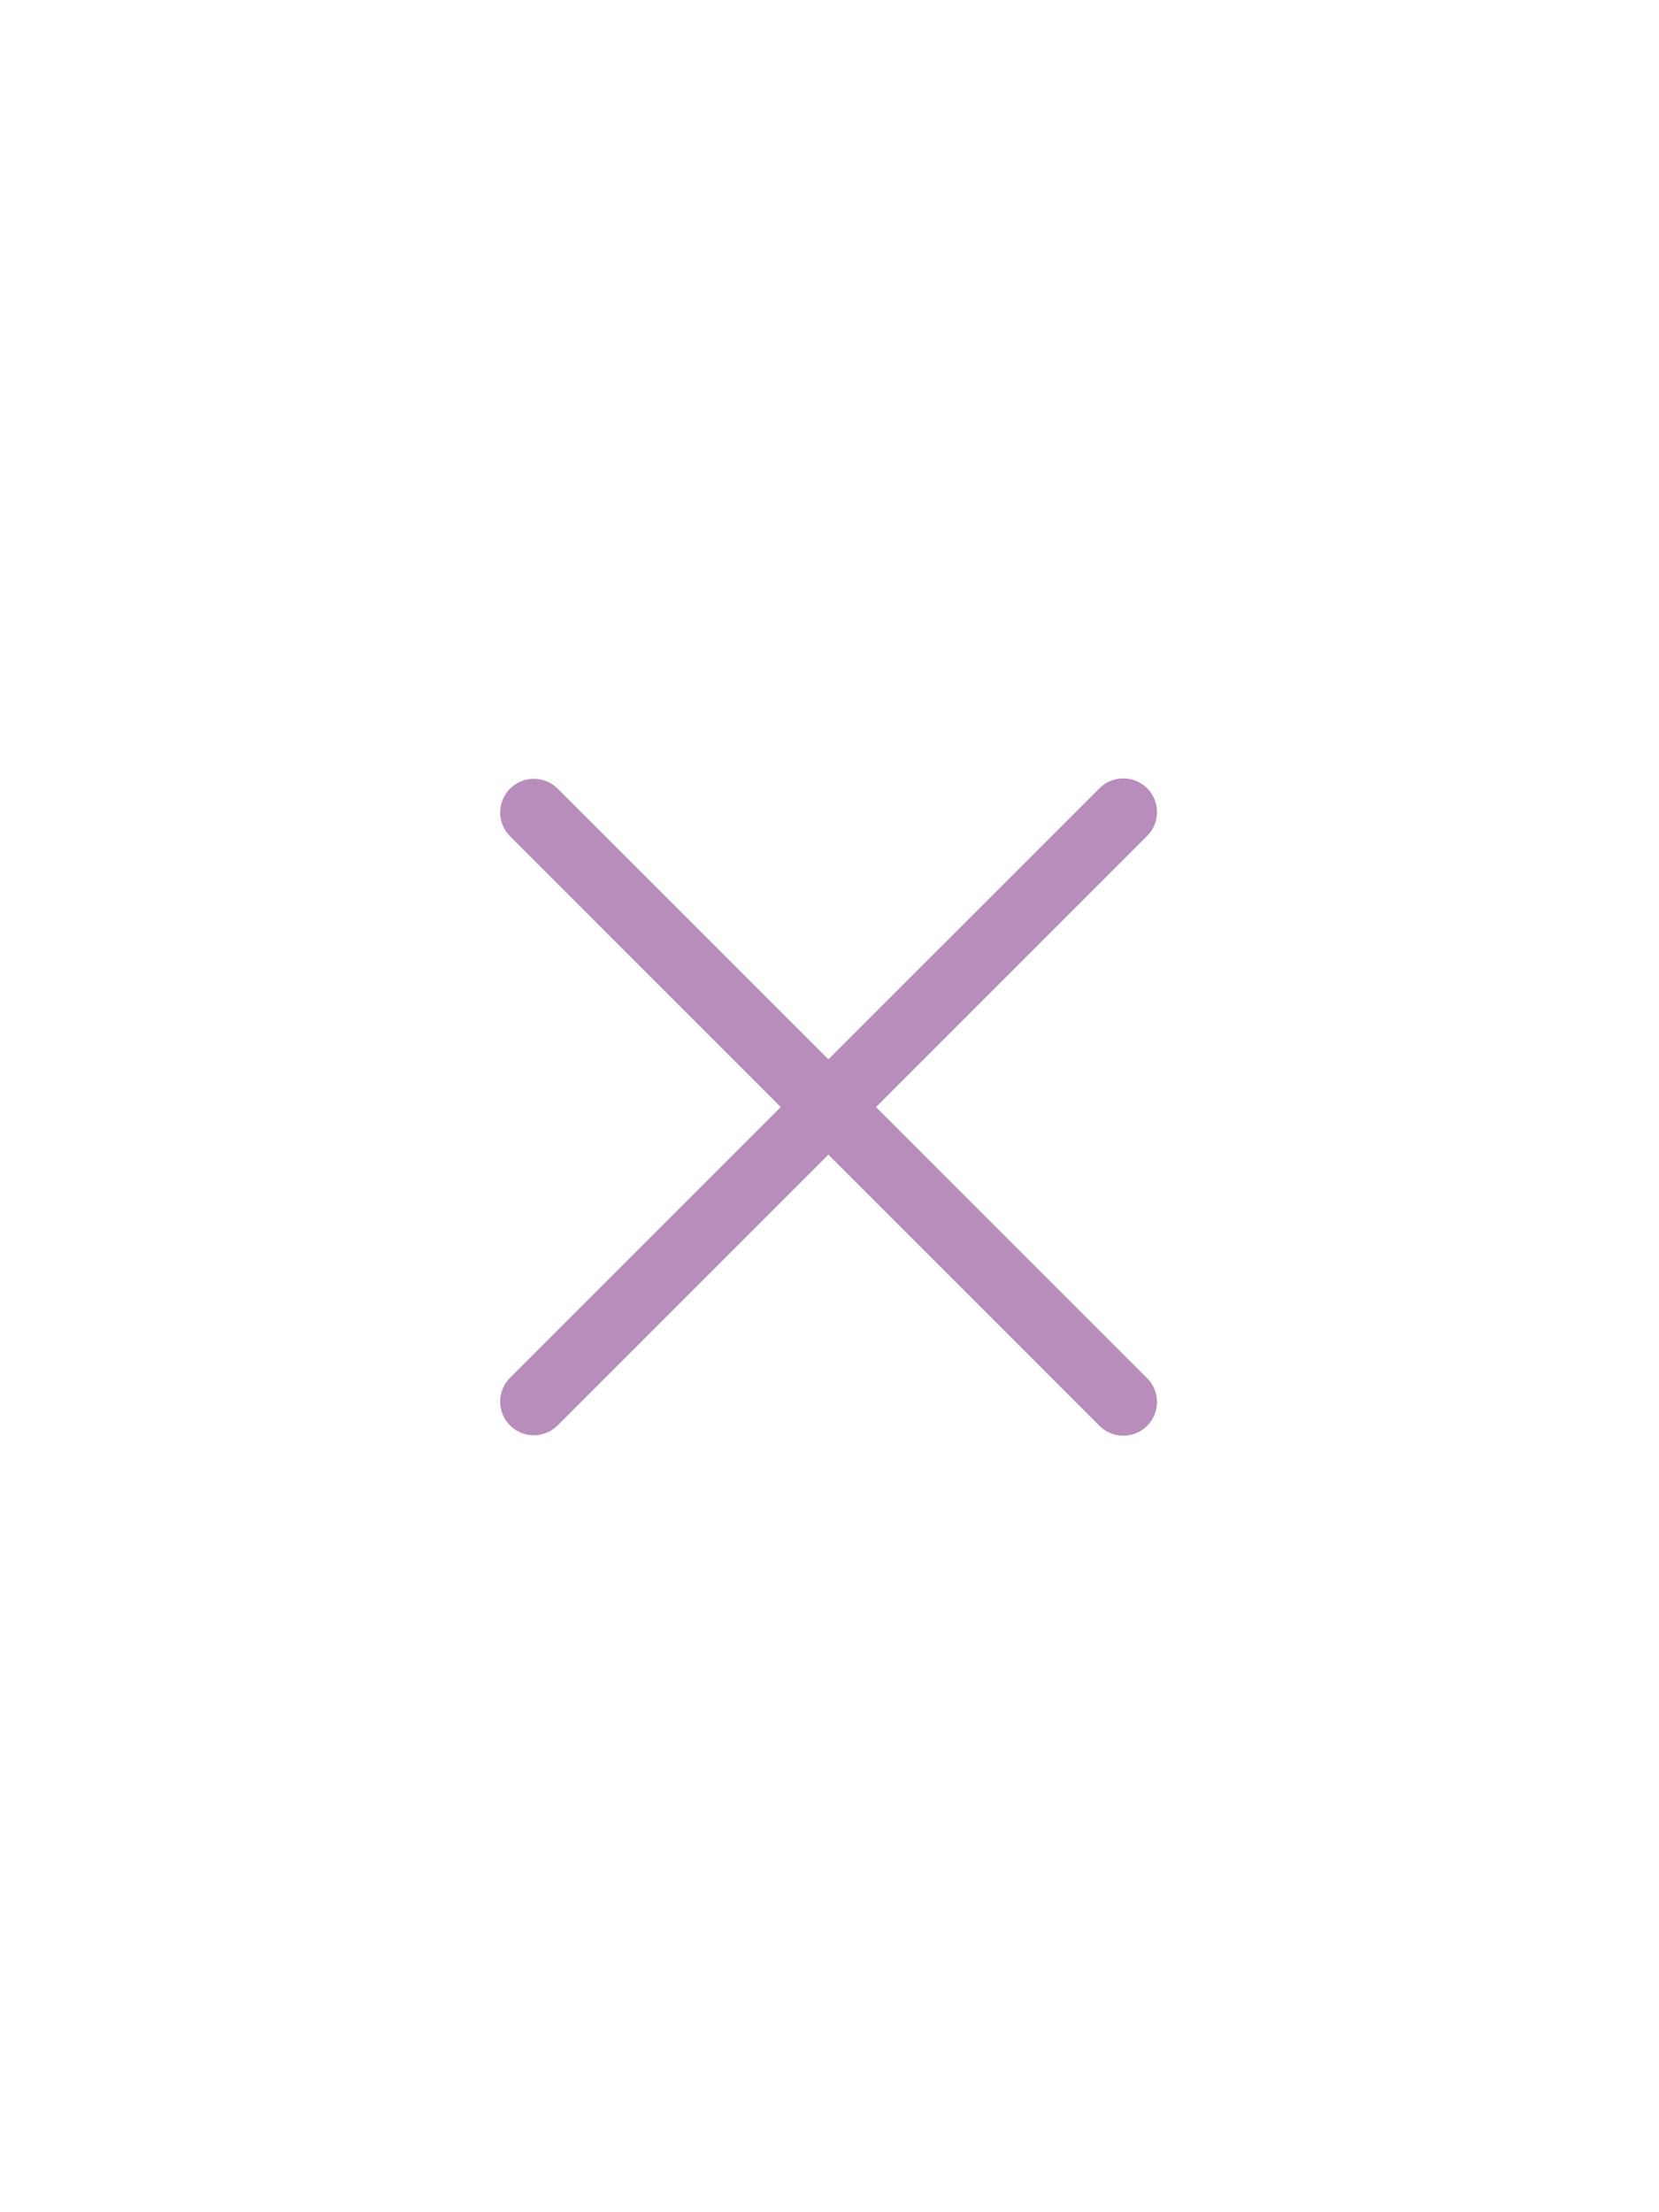 <svg xmlns="http://www.w3.org/2000/svg" xmlns:xlink="http://www.w3.org/1999/xlink" width="3456" zoomAndPan="magnify" viewBox="0 0 2592 3456" height="4608" preserveAspectRatio="xMidYMid meet" version="1.0"><path fill="#b88dbb" d="M 796.277 1305.871 C 795.09 1304.645 793.965 1303.363 792.902 1302.031 C 791.84 1300.695 790.844 1299.312 789.918 1297.883 C 788.988 1296.449 788.133 1294.977 787.348 1293.465 C 786.562 1291.949 785.855 1290.398 785.223 1288.816 C 784.586 1287.234 784.031 1285.621 783.555 1283.984 C 783.078 1282.348 782.68 1280.691 782.363 1279.016 C 782.047 1277.34 781.812 1275.652 781.66 1273.953 C 781.508 1272.254 781.438 1270.551 781.453 1268.848 C 781.465 1267.141 781.562 1265.441 781.738 1263.742 C 781.918 1262.047 782.18 1260.363 782.52 1258.691 C 782.863 1257.023 783.285 1255.371 783.789 1253.742 C 784.289 1252.113 784.871 1250.512 785.531 1248.938 C 786.188 1247.363 786.922 1245.824 787.73 1244.324 C 788.539 1242.82 789.418 1241.363 790.367 1239.945 C 791.316 1238.527 792.332 1237.16 793.414 1235.844 C 794.5 1234.527 795.645 1233.262 796.848 1232.059 C 798.055 1230.852 799.316 1229.703 800.633 1228.621 C 801.949 1227.535 803.316 1226.52 804.73 1225.566 C 806.148 1224.617 807.605 1223.738 809.105 1222.926 C 810.609 1222.117 812.145 1221.383 813.719 1220.723 C 815.289 1220.062 816.891 1219.48 818.523 1218.977 C 820.152 1218.473 821.801 1218.051 823.473 1217.707 C 825.141 1217.363 826.824 1217.102 828.523 1216.922 C 830.219 1216.742 831.918 1216.645 833.625 1216.629 C 835.328 1216.613 837.031 1216.684 838.73 1216.832 C 840.43 1216.984 842.117 1217.215 843.793 1217.531 C 845.469 1217.848 847.129 1218.242 848.766 1218.719 C 850.402 1219.195 852.016 1219.746 853.598 1220.379 C 855.184 1221.012 856.73 1221.723 858.246 1222.504 C 859.762 1223.289 861.234 1224.145 862.668 1225.07 C 864.098 1225.996 865.484 1226.988 866.816 1228.051 C 868.152 1229.113 869.434 1230.234 870.66 1231.422 L 1294.246 1654.941 L 1717.832 1231.422 C 1719.051 1230.203 1720.324 1229.047 1721.66 1227.953 C 1722.992 1226.859 1724.375 1225.832 1725.809 1224.875 C 1727.242 1223.918 1728.719 1223.031 1730.238 1222.219 C 1731.758 1221.406 1733.316 1220.668 1734.91 1220.008 C 1736.504 1219.352 1738.125 1218.77 1739.773 1218.27 C 1741.422 1217.77 1743.094 1217.352 1744.785 1217.016 C 1746.477 1216.676 1748.18 1216.426 1749.895 1216.258 C 1751.609 1216.086 1753.332 1216.004 1755.055 1216.004 C 1756.777 1216.004 1758.5 1216.086 1760.215 1216.258 C 1761.93 1216.426 1763.633 1216.676 1765.324 1217.016 C 1767.016 1217.352 1768.688 1217.77 1770.336 1218.27 C 1771.984 1218.77 1773.605 1219.352 1775.199 1220.008 C 1776.793 1220.668 1778.352 1221.406 1779.871 1222.219 C 1781.391 1223.031 1782.867 1223.918 1784.301 1224.875 C 1785.734 1225.832 1787.117 1226.859 1788.449 1227.953 C 1789.785 1229.047 1791.059 1230.203 1792.277 1231.422 C 1793.5 1232.641 1794.656 1233.918 1795.75 1235.25 C 1796.844 1236.582 1797.867 1237.965 1798.824 1239.398 C 1799.785 1240.832 1800.668 1242.309 1801.48 1243.828 C 1802.293 1245.352 1803.031 1246.906 1803.691 1248.5 C 1804.352 1250.094 1804.93 1251.715 1805.43 1253.363 C 1805.93 1255.016 1806.352 1256.684 1806.688 1258.375 C 1807.023 1260.066 1807.273 1261.77 1807.445 1263.484 C 1807.613 1265.203 1807.699 1266.922 1807.699 1268.645 C 1807.699 1270.371 1807.613 1272.09 1807.445 1273.805 C 1807.273 1275.52 1807.023 1277.223 1806.688 1278.914 C 1806.352 1280.605 1805.93 1282.277 1805.43 1283.926 C 1804.93 1285.578 1804.352 1287.199 1803.691 1288.789 C 1803.031 1290.383 1802.293 1291.941 1801.48 1293.461 C 1800.668 1294.98 1799.785 1296.457 1798.824 1297.891 C 1797.867 1299.324 1796.844 1300.707 1795.75 1302.043 C 1794.656 1303.375 1793.5 1304.648 1792.277 1305.871 L 1368.695 1729.453 L 1792.277 2153.039 C 1793.5 2154.258 1794.656 2155.535 1795.75 2156.867 C 1796.844 2158.199 1797.867 2159.582 1798.824 2161.016 C 1799.785 2162.449 1800.668 2163.926 1801.48 2165.449 C 1802.293 2166.969 1803.031 2168.523 1803.691 2170.117 C 1804.352 2171.711 1804.93 2173.332 1805.43 2174.98 C 1805.93 2176.633 1806.352 2178.301 1806.688 2179.992 C 1807.023 2181.684 1807.273 2183.387 1807.445 2185.105 C 1807.613 2186.82 1807.699 2188.539 1807.699 2190.266 C 1807.699 2191.988 1807.613 2193.707 1807.445 2195.422 C 1807.273 2197.141 1807.023 2198.844 1806.688 2200.535 C 1806.352 2202.227 1805.93 2203.895 1805.43 2205.547 C 1804.93 2207.195 1804.352 2208.816 1803.691 2210.41 C 1803.031 2212.004 1802.293 2213.559 1801.48 2215.078 C 1800.668 2216.602 1799.785 2218.078 1798.824 2219.512 C 1797.867 2220.945 1796.844 2222.328 1795.75 2223.66 C 1794.656 2224.992 1793.5 2226.27 1792.277 2227.488 C 1791.059 2228.707 1789.785 2229.863 1788.449 2230.957 C 1787.117 2232.051 1785.734 2233.078 1784.301 2234.035 C 1782.867 2234.992 1781.391 2235.879 1779.871 2236.691 C 1778.352 2237.504 1776.793 2238.238 1775.199 2238.898 C 1773.605 2239.559 1771.984 2240.141 1770.336 2240.641 C 1768.688 2241.141 1767.016 2241.559 1765.324 2241.895 C 1763.633 2242.23 1761.93 2242.484 1760.215 2242.652 C 1758.5 2242.82 1756.777 2242.906 1755.055 2242.906 C 1753.332 2242.906 1751.609 2242.82 1749.895 2242.652 C 1748.18 2242.484 1746.477 2242.23 1744.785 2241.895 C 1743.094 2241.559 1741.422 2241.141 1739.773 2240.641 C 1738.125 2240.141 1736.504 2239.559 1734.91 2238.898 C 1733.316 2238.238 1731.758 2237.504 1730.238 2236.691 C 1728.719 2235.879 1727.242 2234.992 1725.809 2234.035 C 1724.375 2233.078 1722.992 2232.051 1721.66 2230.957 C 1720.324 2229.863 1719.051 2228.707 1717.832 2227.488 L 1294.246 1803.84 L 870.66 2227.422 C 869.434 2228.609 868.156 2229.734 866.82 2230.797 C 865.488 2231.859 864.105 2232.855 862.672 2233.781 C 861.242 2234.711 859.77 2235.566 858.254 2236.352 C 856.738 2237.137 855.191 2237.844 853.605 2238.48 C 852.023 2239.113 850.414 2239.668 848.777 2240.145 C 847.137 2240.625 845.48 2241.02 843.805 2241.336 C 842.129 2241.652 840.441 2241.887 838.742 2242.039 C 837.043 2242.191 835.344 2242.262 833.637 2242.246 C 831.93 2242.234 830.23 2242.141 828.535 2241.961 C 826.84 2241.781 825.156 2241.52 823.484 2241.18 C 821.812 2240.836 820.164 2240.414 818.531 2239.91 C 816.902 2239.41 815.301 2238.828 813.727 2238.168 C 812.152 2237.512 810.617 2236.777 809.113 2235.969 C 807.613 2235.16 806.152 2234.281 804.738 2233.332 C 803.32 2232.383 801.953 2231.367 800.633 2230.285 C 799.316 2229.199 798.055 2228.059 796.848 2226.852 C 795.641 2225.645 794.496 2224.383 793.414 2223.066 C 792.328 2221.75 791.312 2220.383 790.359 2218.969 C 789.41 2217.555 788.527 2216.094 787.719 2214.594 C 786.91 2213.09 786.176 2211.555 785.516 2209.98 C 784.855 2208.41 784.273 2206.809 783.77 2205.18 C 783.266 2203.551 782.84 2201.898 782.496 2200.227 C 782.152 2198.559 781.891 2196.875 781.711 2195.18 C 781.531 2193.48 781.434 2191.781 781.418 2190.074 C 781.406 2188.371 781.473 2186.668 781.625 2184.969 C 781.773 2183.27 782.008 2181.582 782.324 2179.906 C 782.637 2178.23 783.031 2176.574 783.508 2174.934 C 783.984 2173.297 784.539 2171.688 785.172 2170.102 C 785.805 2168.52 786.512 2166.969 787.297 2165.453 C 788.078 2163.938 788.934 2162.465 789.859 2161.031 C 790.789 2159.602 791.781 2158.219 792.844 2156.883 C 793.902 2155.547 795.027 2154.266 796.211 2153.039 L 1219.797 1729.453 Z M 796.277 1305.871 " fill-opacity="1" fill-rule="evenodd"/></svg>